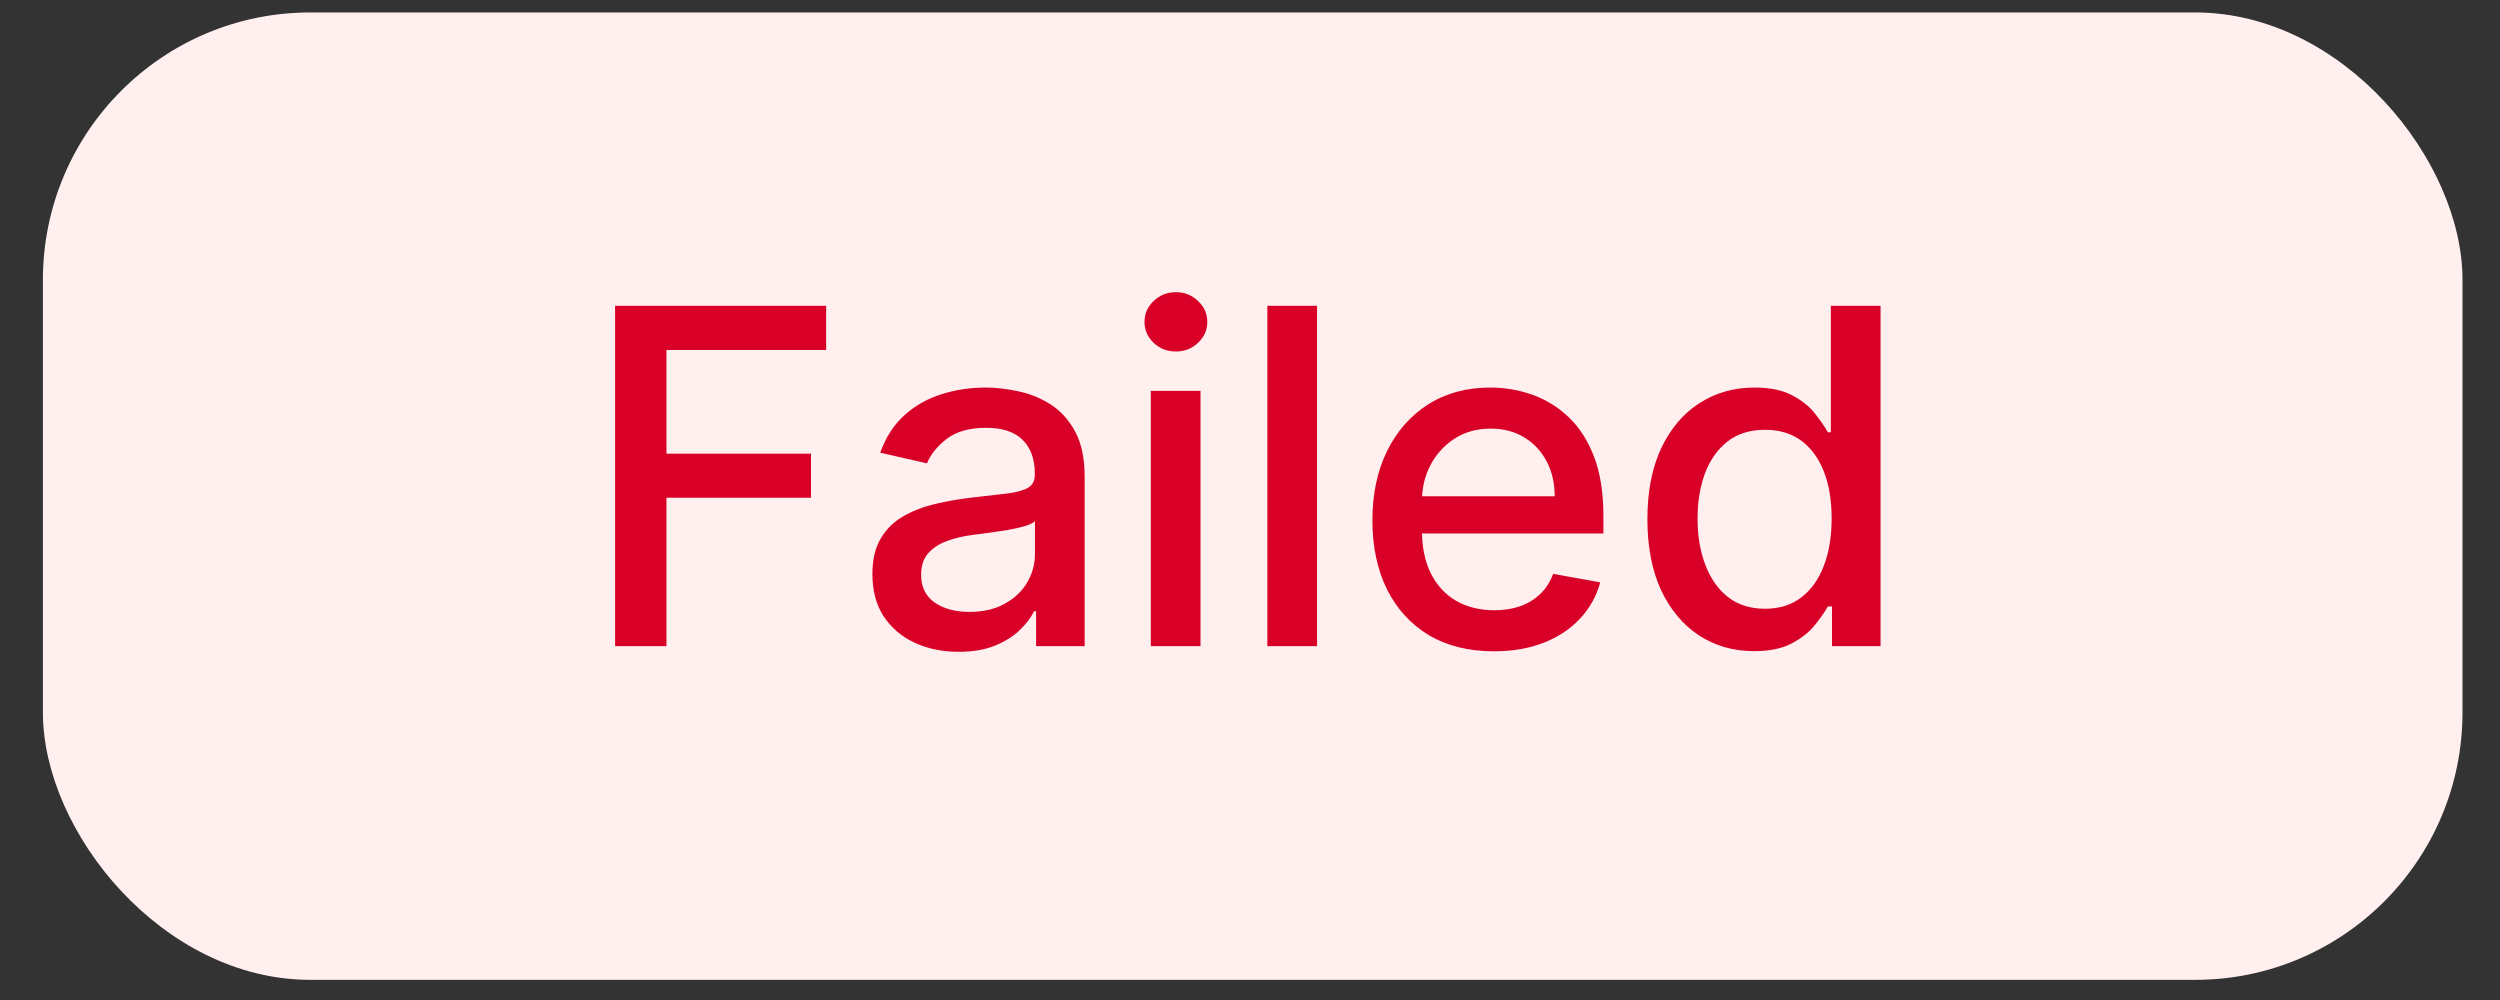 <svg width="50" height="20" viewBox="0 0 50 20" fill="none" xmlns="http://www.w3.org/2000/svg">
<rect x="0" y="0" width="50" height="20" fill="#333333" stroke="none"/>
<rect x="0.858" y="0.249" width="48.392" height="19.348" rx="5.348" fill="#FFEFEF"/>
<path d="M12.302 12.923V6.116H16.523V7H13.329V9.074H16.22V9.955H13.329V12.923H12.302ZM19.173 13.036C18.85 13.036 18.557 12.976 18.296 12.856C18.035 12.735 17.827 12.558 17.674 12.328C17.524 12.098 17.448 11.815 17.448 11.48C17.448 11.192 17.504 10.955 17.615 10.769C17.725 10.583 17.875 10.436 18.063 10.327C18.252 10.219 18.462 10.137 18.695 10.081C18.927 10.026 19.165 9.984 19.406 9.955C19.712 9.919 19.96 9.891 20.151 9.869C20.341 9.844 20.48 9.805 20.566 9.752C20.652 9.699 20.696 9.613 20.696 9.493V9.47C20.696 9.179 20.614 8.955 20.45 8.795C20.288 8.636 20.046 8.556 19.725 8.556C19.39 8.556 19.127 8.63 18.934 8.778C18.744 8.925 18.612 9.088 18.539 9.267L17.605 9.054C17.715 8.744 17.877 8.494 18.09 8.303C18.305 8.11 18.552 7.971 18.831 7.884C19.11 7.796 19.404 7.751 19.712 7.751C19.916 7.751 20.132 7.776 20.36 7.825C20.59 7.871 20.805 7.958 21.005 8.084C21.206 8.21 21.371 8.391 21.5 8.626C21.628 8.858 21.693 9.161 21.693 9.533V12.923H20.722V12.225H20.682C20.618 12.353 20.522 12.48 20.393 12.604C20.265 12.728 20.099 12.831 19.898 12.913C19.696 12.995 19.455 13.036 19.173 13.036ZM19.389 12.238C19.664 12.238 19.899 12.184 20.094 12.075C20.291 11.967 20.441 11.825 20.543 11.65C20.647 11.473 20.699 11.283 20.699 11.082V10.424C20.663 10.459 20.595 10.492 20.493 10.523C20.393 10.552 20.279 10.578 20.151 10.6C20.022 10.62 19.897 10.639 19.775 10.656C19.653 10.672 19.551 10.685 19.469 10.696C19.276 10.72 19.1 10.761 18.941 10.819C18.783 10.877 18.657 10.96 18.562 11.068C18.469 11.175 18.422 11.316 18.422 11.494C18.422 11.74 18.513 11.926 18.695 12.052C18.877 12.176 19.108 12.238 19.389 12.238ZM23.016 12.923V7.818H24.01V12.923H23.016ZM23.518 7.03C23.345 7.03 23.197 6.973 23.073 6.857C22.951 6.74 22.89 6.6 22.89 6.439C22.89 6.275 22.951 6.135 23.073 6.02C23.197 5.902 23.345 5.844 23.518 5.844C23.691 5.844 23.838 5.902 23.96 6.02C24.084 6.135 24.146 6.275 24.146 6.439C24.146 6.6 24.084 6.74 23.96 6.857C23.838 6.973 23.691 7.03 23.518 7.03ZM26.341 6.116V12.923H25.347V6.116H26.341ZM29.878 13.026C29.375 13.026 28.942 12.918 28.578 12.704C28.217 12.486 27.938 12.182 27.741 11.79C27.546 11.395 27.448 10.933 27.448 10.404C27.448 9.881 27.546 9.42 27.741 9.021C27.938 8.622 28.212 8.311 28.565 8.087C28.919 7.863 29.334 7.751 29.808 7.751C30.096 7.751 30.375 7.799 30.645 7.894C30.916 7.99 31.158 8.139 31.373 8.343C31.588 8.547 31.758 8.812 31.882 9.137C32.006 9.461 32.068 9.854 32.068 10.317V10.669H28.01V9.925H31.094C31.094 9.664 31.041 9.432 30.934 9.23C30.828 9.027 30.679 8.866 30.486 8.749C30.295 8.631 30.072 8.572 29.814 8.572C29.535 8.572 29.292 8.641 29.083 8.778C28.877 8.914 28.718 9.091 28.605 9.31C28.494 9.527 28.439 9.763 28.439 10.018V10.6C28.439 10.941 28.498 11.231 28.618 11.47C28.74 11.71 28.909 11.893 29.127 12.019C29.344 12.143 29.597 12.205 29.888 12.205C30.076 12.205 30.248 12.178 30.403 12.125C30.558 12.07 30.692 11.988 30.805 11.879C30.918 11.771 31.004 11.637 31.064 11.477L32.005 11.647C31.929 11.924 31.794 12.166 31.599 12.374C31.406 12.581 31.164 12.741 30.871 12.856C30.581 12.969 30.25 13.026 29.878 13.026ZM35.081 13.023C34.669 13.023 34.301 12.917 33.978 12.707C33.657 12.494 33.404 12.192 33.22 11.8C33.039 11.405 32.948 10.932 32.948 10.38C32.948 9.829 33.04 9.357 33.224 8.965C33.41 8.572 33.664 8.272 33.988 8.064C34.312 7.856 34.678 7.751 35.088 7.751C35.405 7.751 35.66 7.805 35.852 7.911C36.047 8.015 36.198 8.137 36.304 8.277C36.413 8.416 36.497 8.539 36.557 8.645H36.617V6.116H37.611V12.923H36.64V12.129H36.557C36.497 12.237 36.411 12.361 36.298 12.501C36.187 12.64 36.034 12.762 35.839 12.866C35.644 12.97 35.392 13.023 35.081 13.023ZM35.301 12.175C35.587 12.175 35.828 12.1 36.025 11.949C36.225 11.796 36.375 11.585 36.477 11.314C36.581 11.044 36.633 10.729 36.633 10.37C36.633 10.016 36.583 9.706 36.481 9.44C36.379 9.174 36.229 8.967 36.032 8.818C35.835 8.67 35.591 8.596 35.301 8.596C35.002 8.596 34.752 8.673 34.553 8.828C34.354 8.983 34.203 9.195 34.101 9.463C34.001 9.731 33.951 10.034 33.951 10.37C33.951 10.712 34.002 11.018 34.104 11.291C34.206 11.563 34.357 11.78 34.556 11.939C34.758 12.096 35.006 12.175 35.301 12.175Z" fill="#D80027"/>
</svg>
